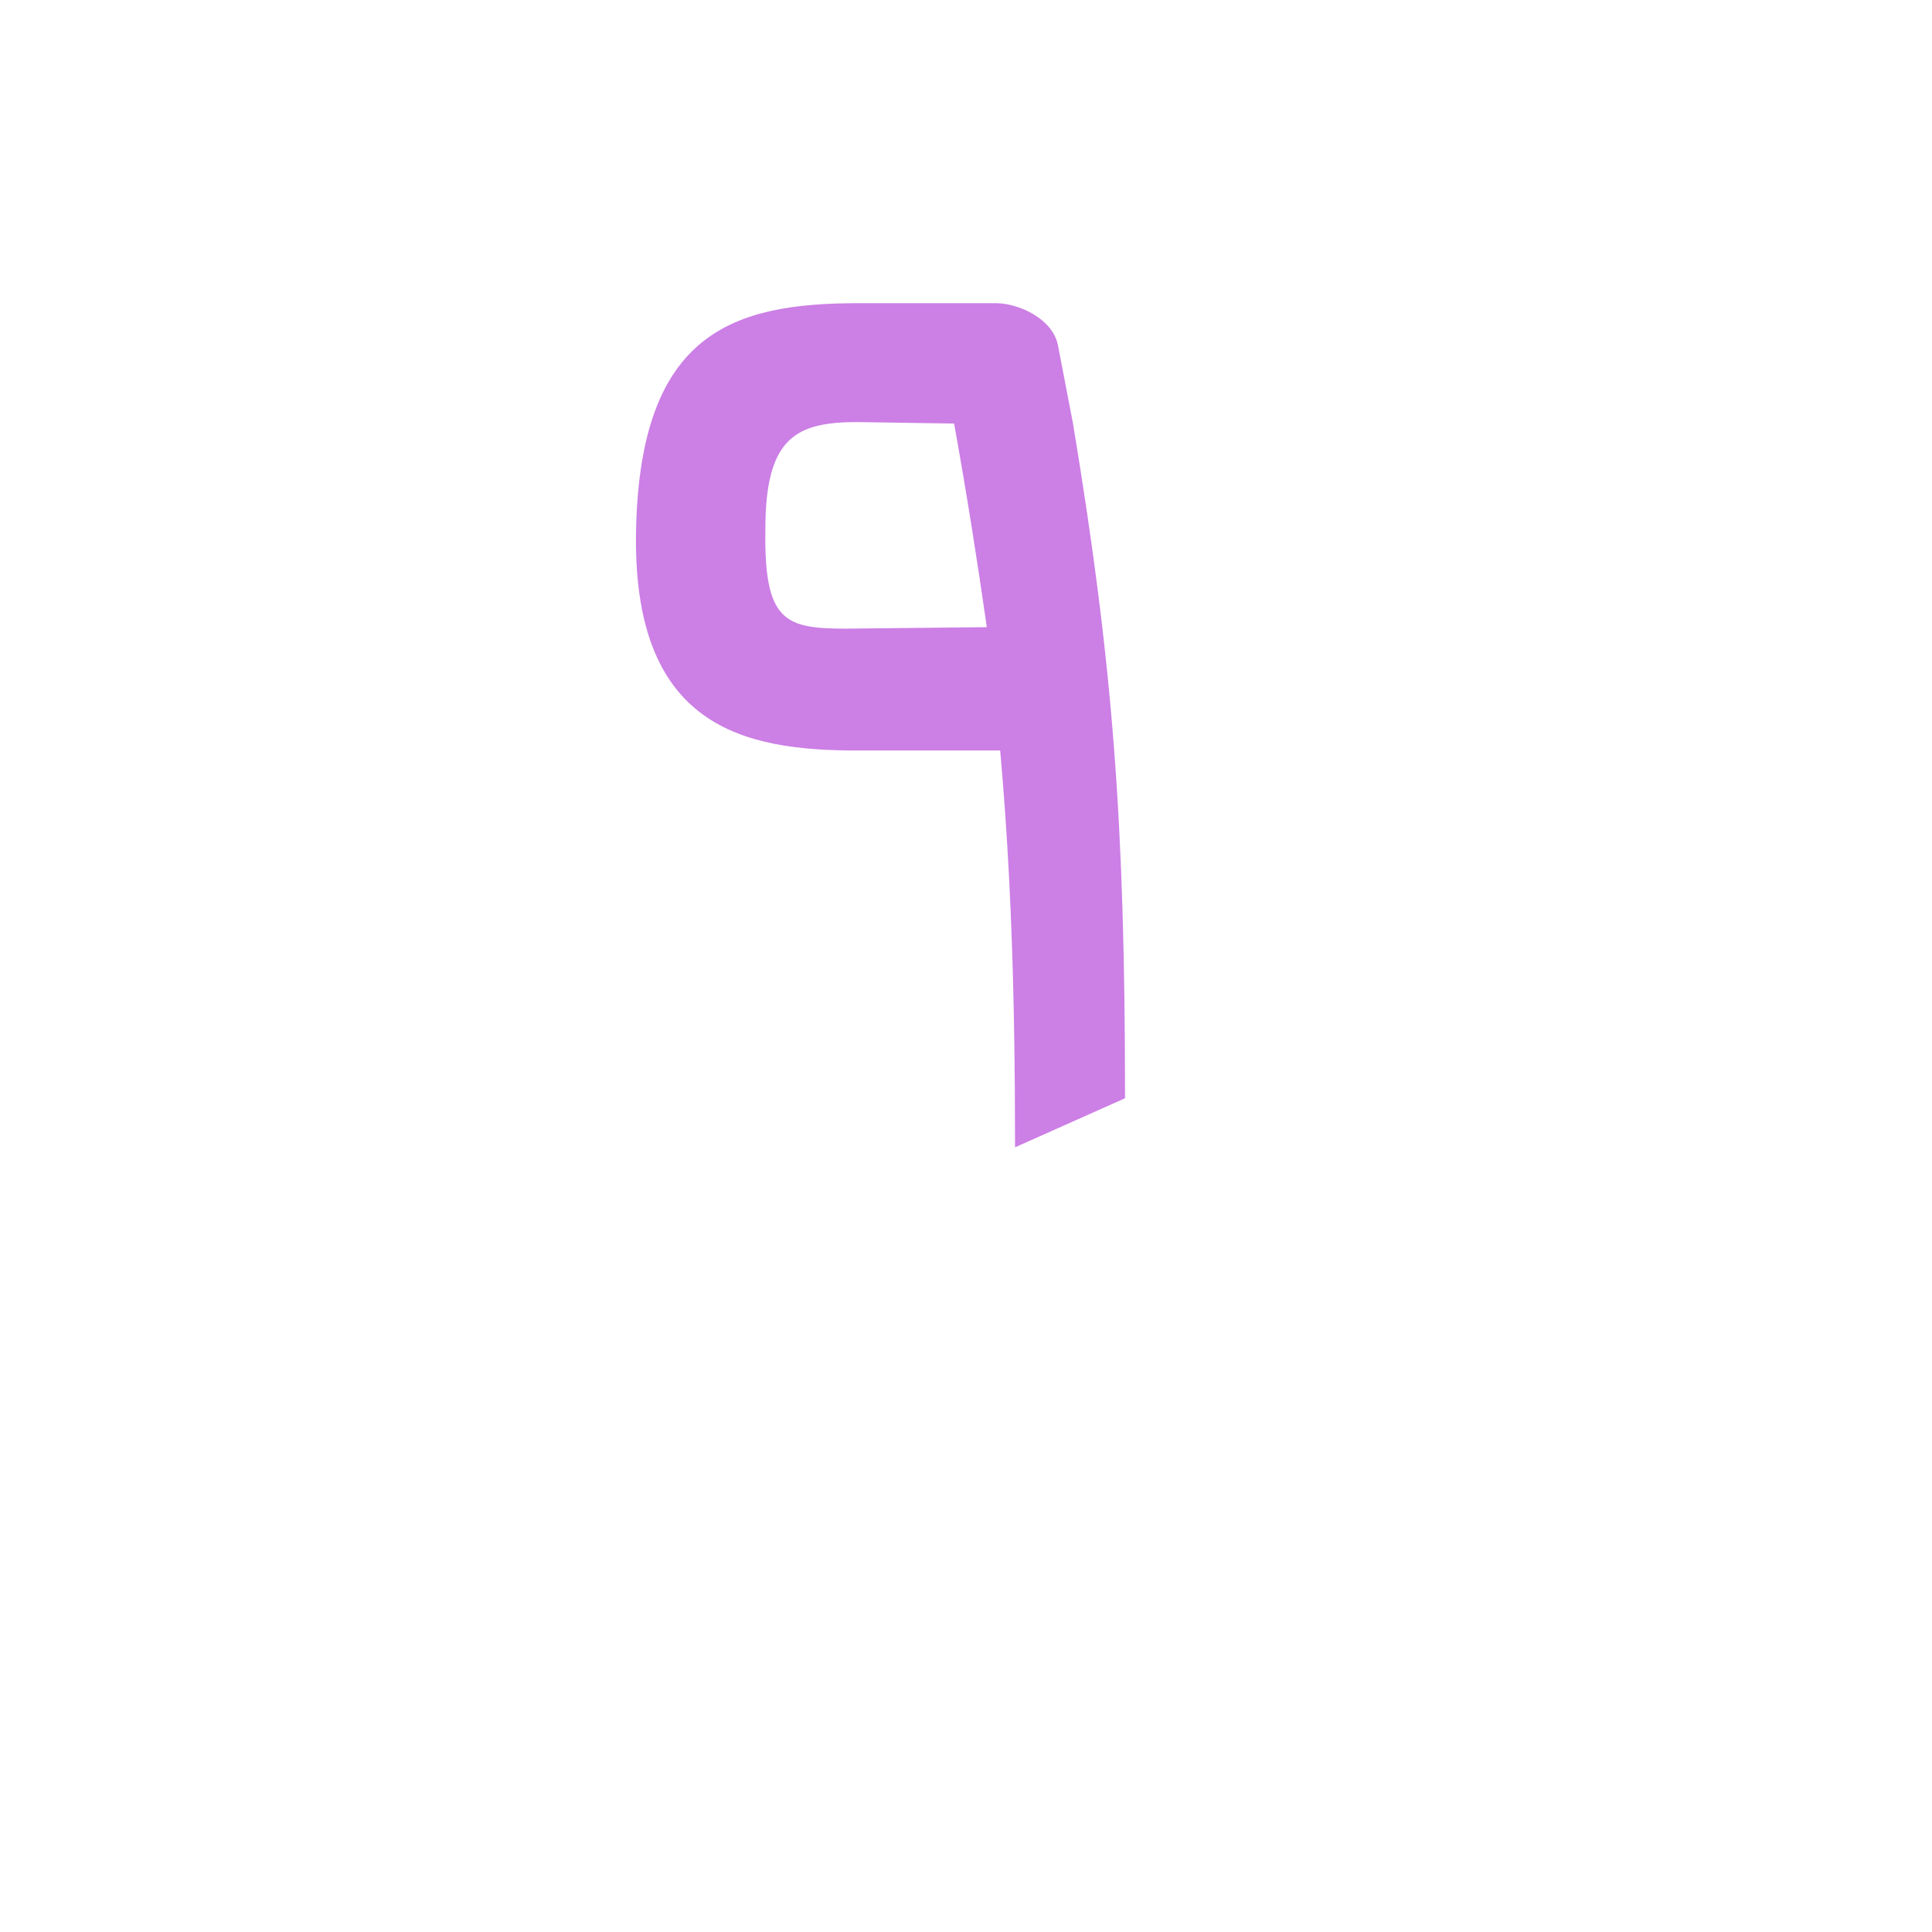 <?xml version="1.0" encoding="UTF-8"?>
<!DOCTYPE svg PUBLIC "-//W3C//DTD SVG 1.0//EN" "http://www.w3.org/TR/2001/REC-SVG-20010904/DTD/svg10.dtd">
<!-- Creator: CorelDRAW -->
<svg xmlns="http://www.w3.org/2000/svg" xml:space="preserve" width="1300px" height="1300px" version="1.0" style="shape-rendering:geometricPrecision; text-rendering:geometricPrecision; image-rendering:optimizeQuality; fill-rule:evenodd; clip-rule:evenodd"
viewBox="0 0 1300 1056"
 xmlns:xlink="http://www.w3.org/1999/xlink">
 <defs>
  <style type="text/css">
   <![CDATA[
    .fil0 {fill:#9900CC;fill-opacity:0.502}
   ]]>
  </style>
 </defs>
 <g id="_100:master">
  <path class="fil0" d="M428 234c3,-133 66,-152 150,-152l92 0c16,0 39,11 42,29l10 52 0 0c27,163 35,269 35,454l-74 33c0,-108 -3,-188 -10,-267l-96 0c-76,0 -152,-15 -149,-149zm214 -71l-65 -1c-41,0 -62,10 -62,72 -1,62 13,67 54,67l95 -1c-6,-42 -13,-87 -22,-137z"/>
 </g>
</svg>
